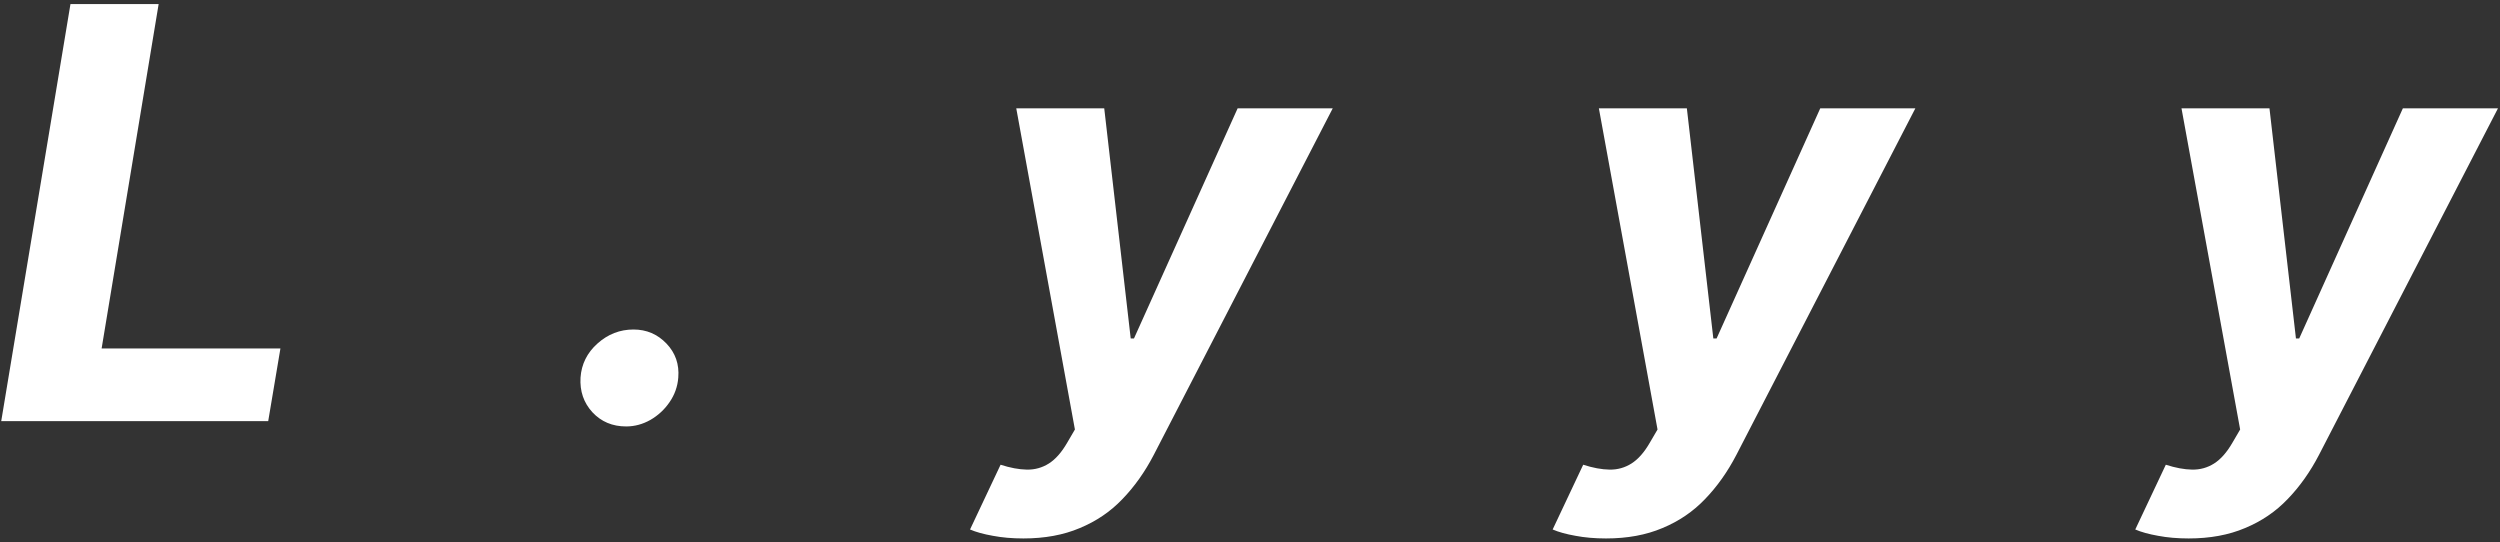 <svg width="558" height="121" viewBox="0 0 558 121" fill="none" xmlns="http://www.w3.org/2000/svg">
<rect x="0" y="0" width="558" height="121" fill="#333333" stroke="none"/>
<path d="M0.273 94L15.727 0.909H35.409L22.682 77.773H62.591L59.864 94H0.273ZM139.756 95.182C136.695 95.182 134.18 94.121 132.21 92C130.271 89.879 129.392 87.303 129.574 84.273C129.786 81.273 131.044 78.742 133.347 76.682C135.68 74.591 138.362 73.546 141.392 73.546C144.301 73.546 146.756 74.591 148.756 76.682C150.756 78.773 151.635 81.303 151.392 84.273C151.241 86.273 150.589 88.106 149.438 89.773C148.317 91.409 146.892 92.727 145.165 93.727C143.438 94.697 141.635 95.182 139.756 95.182ZM228.421 120.182C225.936 120.182 223.663 119.985 221.603 119.591C219.542 119.227 217.845 118.758 216.512 118.182L223.33 103.727C225.482 104.424 227.436 104.788 229.194 104.818C230.982 104.848 232.618 104.394 234.103 103.455C235.588 102.515 236.951 100.97 238.194 98.818L239.921 95.864L226.83 24.182H246.466L252.375 75.546H253.103L276.239 24.182H297.466L257.512 101.545C255.542 105.333 253.209 108.621 250.512 111.409C247.845 114.197 244.678 116.348 241.012 117.864C237.375 119.409 233.178 120.182 228.421 120.182ZM358.461 120.182C355.976 120.182 353.703 119.985 351.643 119.591C349.582 119.227 347.885 118.758 346.552 118.182L353.37 103.727C355.522 104.424 357.476 104.788 359.234 104.818C361.022 104.848 362.658 104.394 364.143 103.455C365.628 102.515 366.991 100.97 368.234 98.818L369.961 95.864L356.87 24.182H376.506L382.415 75.546H383.143L406.279 24.182H427.506L387.552 101.545C385.582 105.333 383.249 108.621 380.552 111.409C377.885 114.197 374.718 116.348 371.052 117.864C367.415 119.409 363.218 120.182 358.461 120.182ZM488.501 120.182C486.016 120.182 483.743 119.985 481.683 119.591C479.622 119.227 477.925 118.758 476.592 118.182L483.41 103.727C485.562 104.424 487.516 104.788 489.274 104.818C491.062 104.848 492.698 104.394 494.183 103.455C495.668 102.515 497.031 100.97 498.274 98.818L500.001 95.864L486.91 24.182H506.546L512.455 75.546H513.183L536.319 24.182H557.546L517.592 101.545C515.622 105.333 513.289 108.621 510.592 111.409C507.925 114.197 504.758 116.348 501.092 117.864C497.455 119.409 493.258 120.182 488.501 120.182Z" fill="white"/>
</svg>
